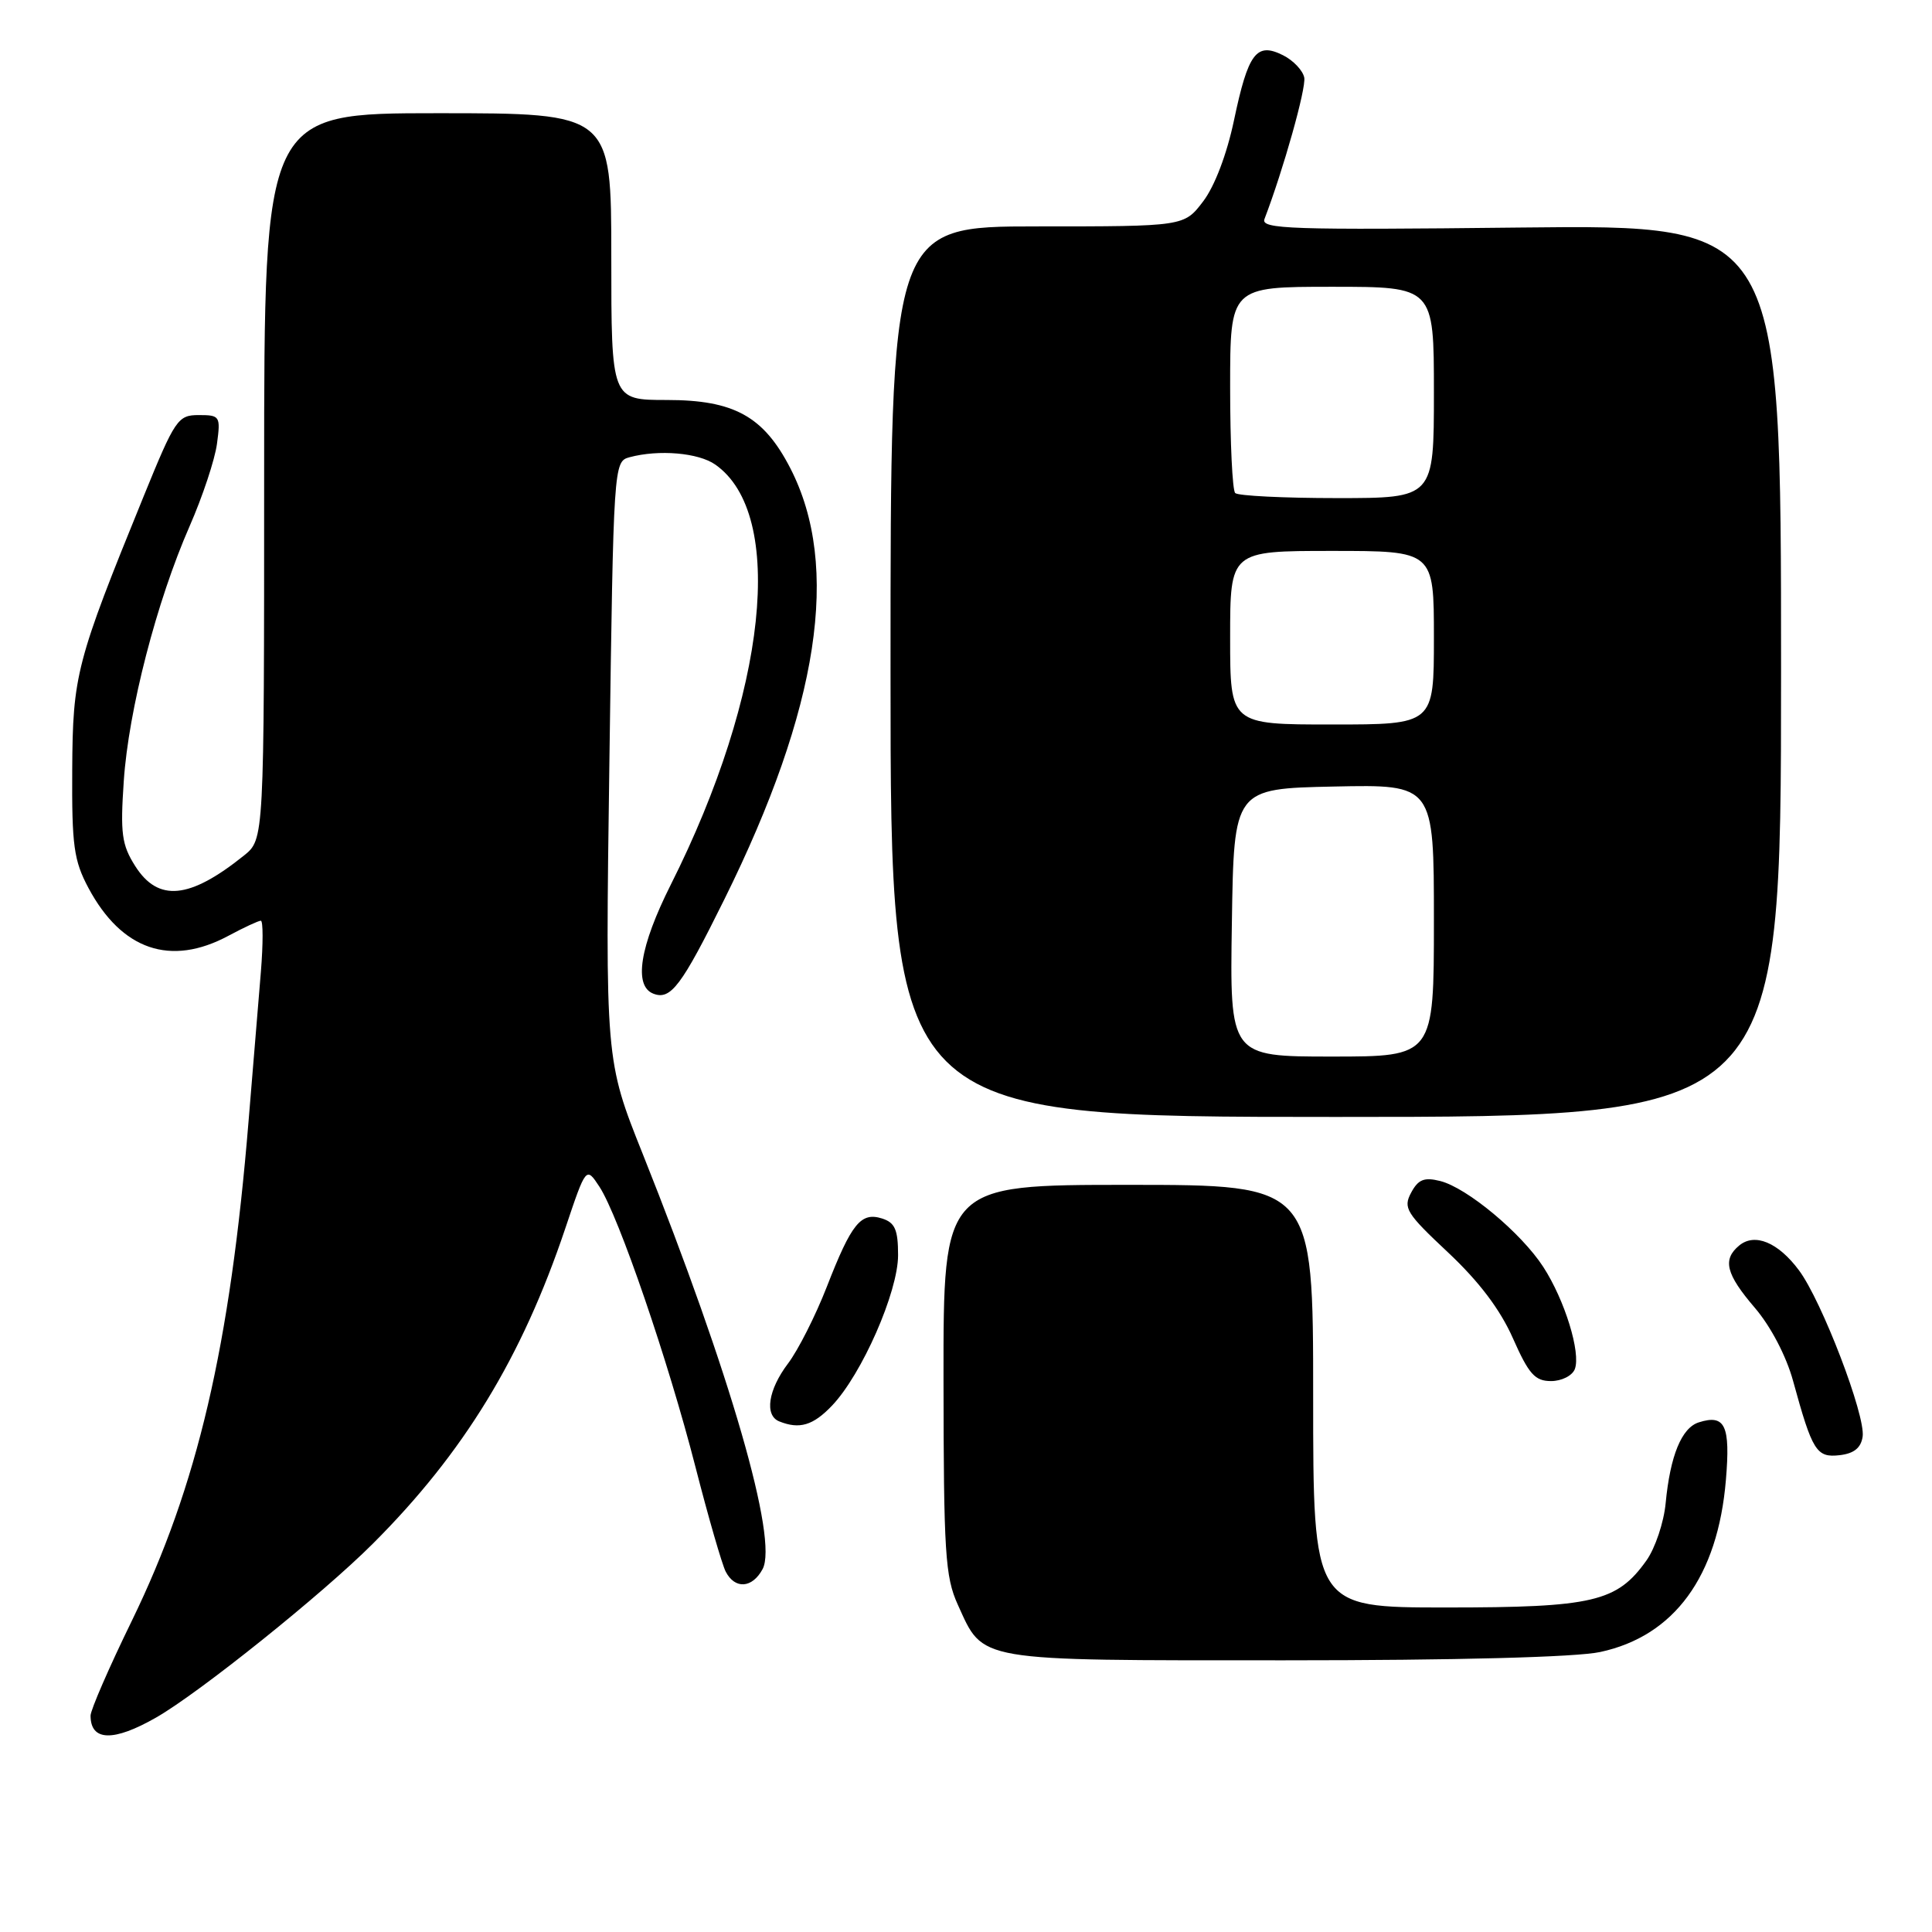 <?xml version="1.0" encoding="UTF-8" standalone="no"?>
<!DOCTYPE svg PUBLIC "-//W3C//DTD SVG 1.1//EN" "http://www.w3.org/Graphics/SVG/1.1/DTD/svg11.dtd" >
<svg xmlns="http://www.w3.org/2000/svg" xmlns:xlink="http://www.w3.org/1999/xlink" version="1.1" viewBox="0 0 256 256">
 <g >
 <path fill="currentColor"
d=" M 20.69 227.58 C 26.41 224.31 42.77 211.19 49.41 204.54 C 61.45 192.51 69.15 179.89 74.90 162.78 C 77.66 154.56 77.66 154.56 79.43 157.25 C 81.98 161.15 88.55 180.32 92.15 194.37 C 93.86 201.04 95.67 207.29 96.16 208.25 C 97.39 210.62 99.68 210.46 101.05 207.91 C 103.13 204.02 96.79 182.05 85.18 152.94 C 80.20 140.48 80.20 140.48 80.75 100.82 C 81.29 61.60 81.32 61.15 83.40 60.59 C 87.30 59.54 92.54 59.99 94.78 61.56 C 104.16 68.13 101.65 91.83 88.88 117.23 C 84.76 125.43 83.93 130.65 86.58 131.67 C 88.87 132.55 90.29 130.67 95.97 119.19 C 108.54 93.82 111.41 75.04 104.72 62.04 C 101.18 55.16 97.27 53.00 88.35 53.00 C 81.00 53.00 81.00 53.00 81.00 34.00 C 81.00 15.00 81.00 15.00 58.00 15.00 C 35.00 15.00 35.00 15.00 35.00 63.11 C 35.00 111.21 35.00 111.21 32.33 113.36 C 25.12 119.15 20.96 119.56 17.91 114.75 C 16.13 111.94 15.93 110.43 16.40 103.50 C 17.03 94.08 20.76 79.67 25.13 69.71 C 26.84 65.81 28.47 60.90 28.75 58.81 C 29.24 55.15 29.15 55.00 26.34 55.00 C 23.57 55.00 23.20 55.54 19.04 65.75 C 10.08 87.73 9.64 89.43 9.57 102.00 C 9.51 112.05 9.78 114.02 11.72 117.66 C 16.12 125.89 22.60 128.11 30.26 124.00 C 32.31 122.90 34.25 122.00 34.56 122.00 C 34.87 122.00 34.87 125.04 34.57 128.75 C 34.26 132.46 33.53 141.35 32.94 148.50 C 30.49 178.41 26.17 196.89 17.48 214.74 C 14.46 220.92 12.00 226.59 12.00 227.33 C 12.00 230.73 15.03 230.82 20.69 227.58 Z  M 212.03 218.90 C 221.85 216.79 227.62 208.90 228.69 196.11 C 229.30 188.88 228.59 187.36 225.10 188.47 C 222.82 189.19 221.31 192.89 220.71 199.16 C 220.47 201.72 219.32 205.15 218.15 206.79 C 214.25 212.26 211.10 213.00 191.60 213.00 C 174.00 213.00 174.00 213.00 174.00 185.00 C 174.00 157.00 174.00 157.00 149.50 157.00 C 125.00 157.00 125.00 157.00 125.02 182.75 C 125.04 205.74 125.24 208.94 126.91 212.62 C 130.38 220.24 128.95 220.00 170.17 220.00 C 193.10 220.00 208.83 219.59 212.03 218.90 Z  M 246.81 190.36 C 247.21 187.55 241.40 172.38 238.37 168.32 C 235.61 164.61 232.51 163.33 230.45 165.04 C 228.21 166.90 228.69 168.82 232.54 173.31 C 234.64 175.77 236.69 179.69 237.59 182.97 C 240.15 192.31 240.69 193.17 243.76 192.82 C 245.67 192.60 246.59 191.85 246.81 190.36 Z  M 110.25 186.25 C 114.21 182.09 119.00 171.18 119.00 166.32 C 119.00 162.94 118.59 162.01 116.89 161.46 C 114.07 160.57 112.84 162.08 109.56 170.50 C 108.06 174.35 105.74 178.93 104.41 180.68 C 101.79 184.15 101.27 187.54 103.25 188.34 C 105.94 189.42 107.73 188.89 110.25 186.25 Z  M 208.67 181.42 C 209.50 179.27 207.34 172.26 204.49 167.87 C 201.57 163.37 194.38 157.38 190.83 156.49 C 188.71 155.96 187.92 156.28 186.98 158.04 C 185.90 160.06 186.33 160.76 191.88 165.96 C 195.98 169.81 198.78 173.51 200.47 177.33 C 202.57 182.08 203.39 183.00 205.52 183.00 C 206.92 183.00 208.33 182.29 208.67 181.42 Z  M 236.00 88.89 C 236.00 29.77 236.00 29.77 201.48 30.15 C 170.95 30.49 167.03 30.36 167.55 29.02 C 170.04 22.52 173.09 11.69 172.82 10.28 C 172.63 9.33 171.36 7.99 169.99 7.31 C 166.48 5.56 165.39 7.01 163.51 15.94 C 162.56 20.45 160.95 24.68 159.42 26.69 C 156.90 30.00 156.90 30.00 137.45 30.00 C 118.00 30.00 118.00 30.00 118.00 89.00 C 118.00 148.00 118.00 148.00 177.00 148.00 C 236.00 148.00 236.00 148.00 236.00 88.89 Z  M 163.23 122.25 C 163.50 104.50 163.50 104.50 176.75 104.22 C 190.00 103.94 190.00 103.94 190.00 121.97 C 190.00 140.00 190.00 140.00 176.48 140.00 C 162.95 140.00 162.95 140.00 163.23 122.25 Z  M 163.00 84.50 C 163.00 73.00 163.00 73.00 176.50 73.00 C 190.00 73.00 190.00 73.00 190.00 84.50 C 190.00 96.00 190.00 96.00 176.50 96.00 C 163.00 96.00 163.00 96.00 163.00 84.50 Z  M 163.67 65.33 C 163.30 64.97 163.00 58.67 163.00 51.33 C 163.00 38.00 163.00 38.00 176.50 38.00 C 190.00 38.00 190.00 38.00 190.00 52.00 C 190.00 66.00 190.00 66.00 177.17 66.00 C 170.11 66.00 164.03 65.70 163.67 65.33 Z "/>
</g>
</svg>